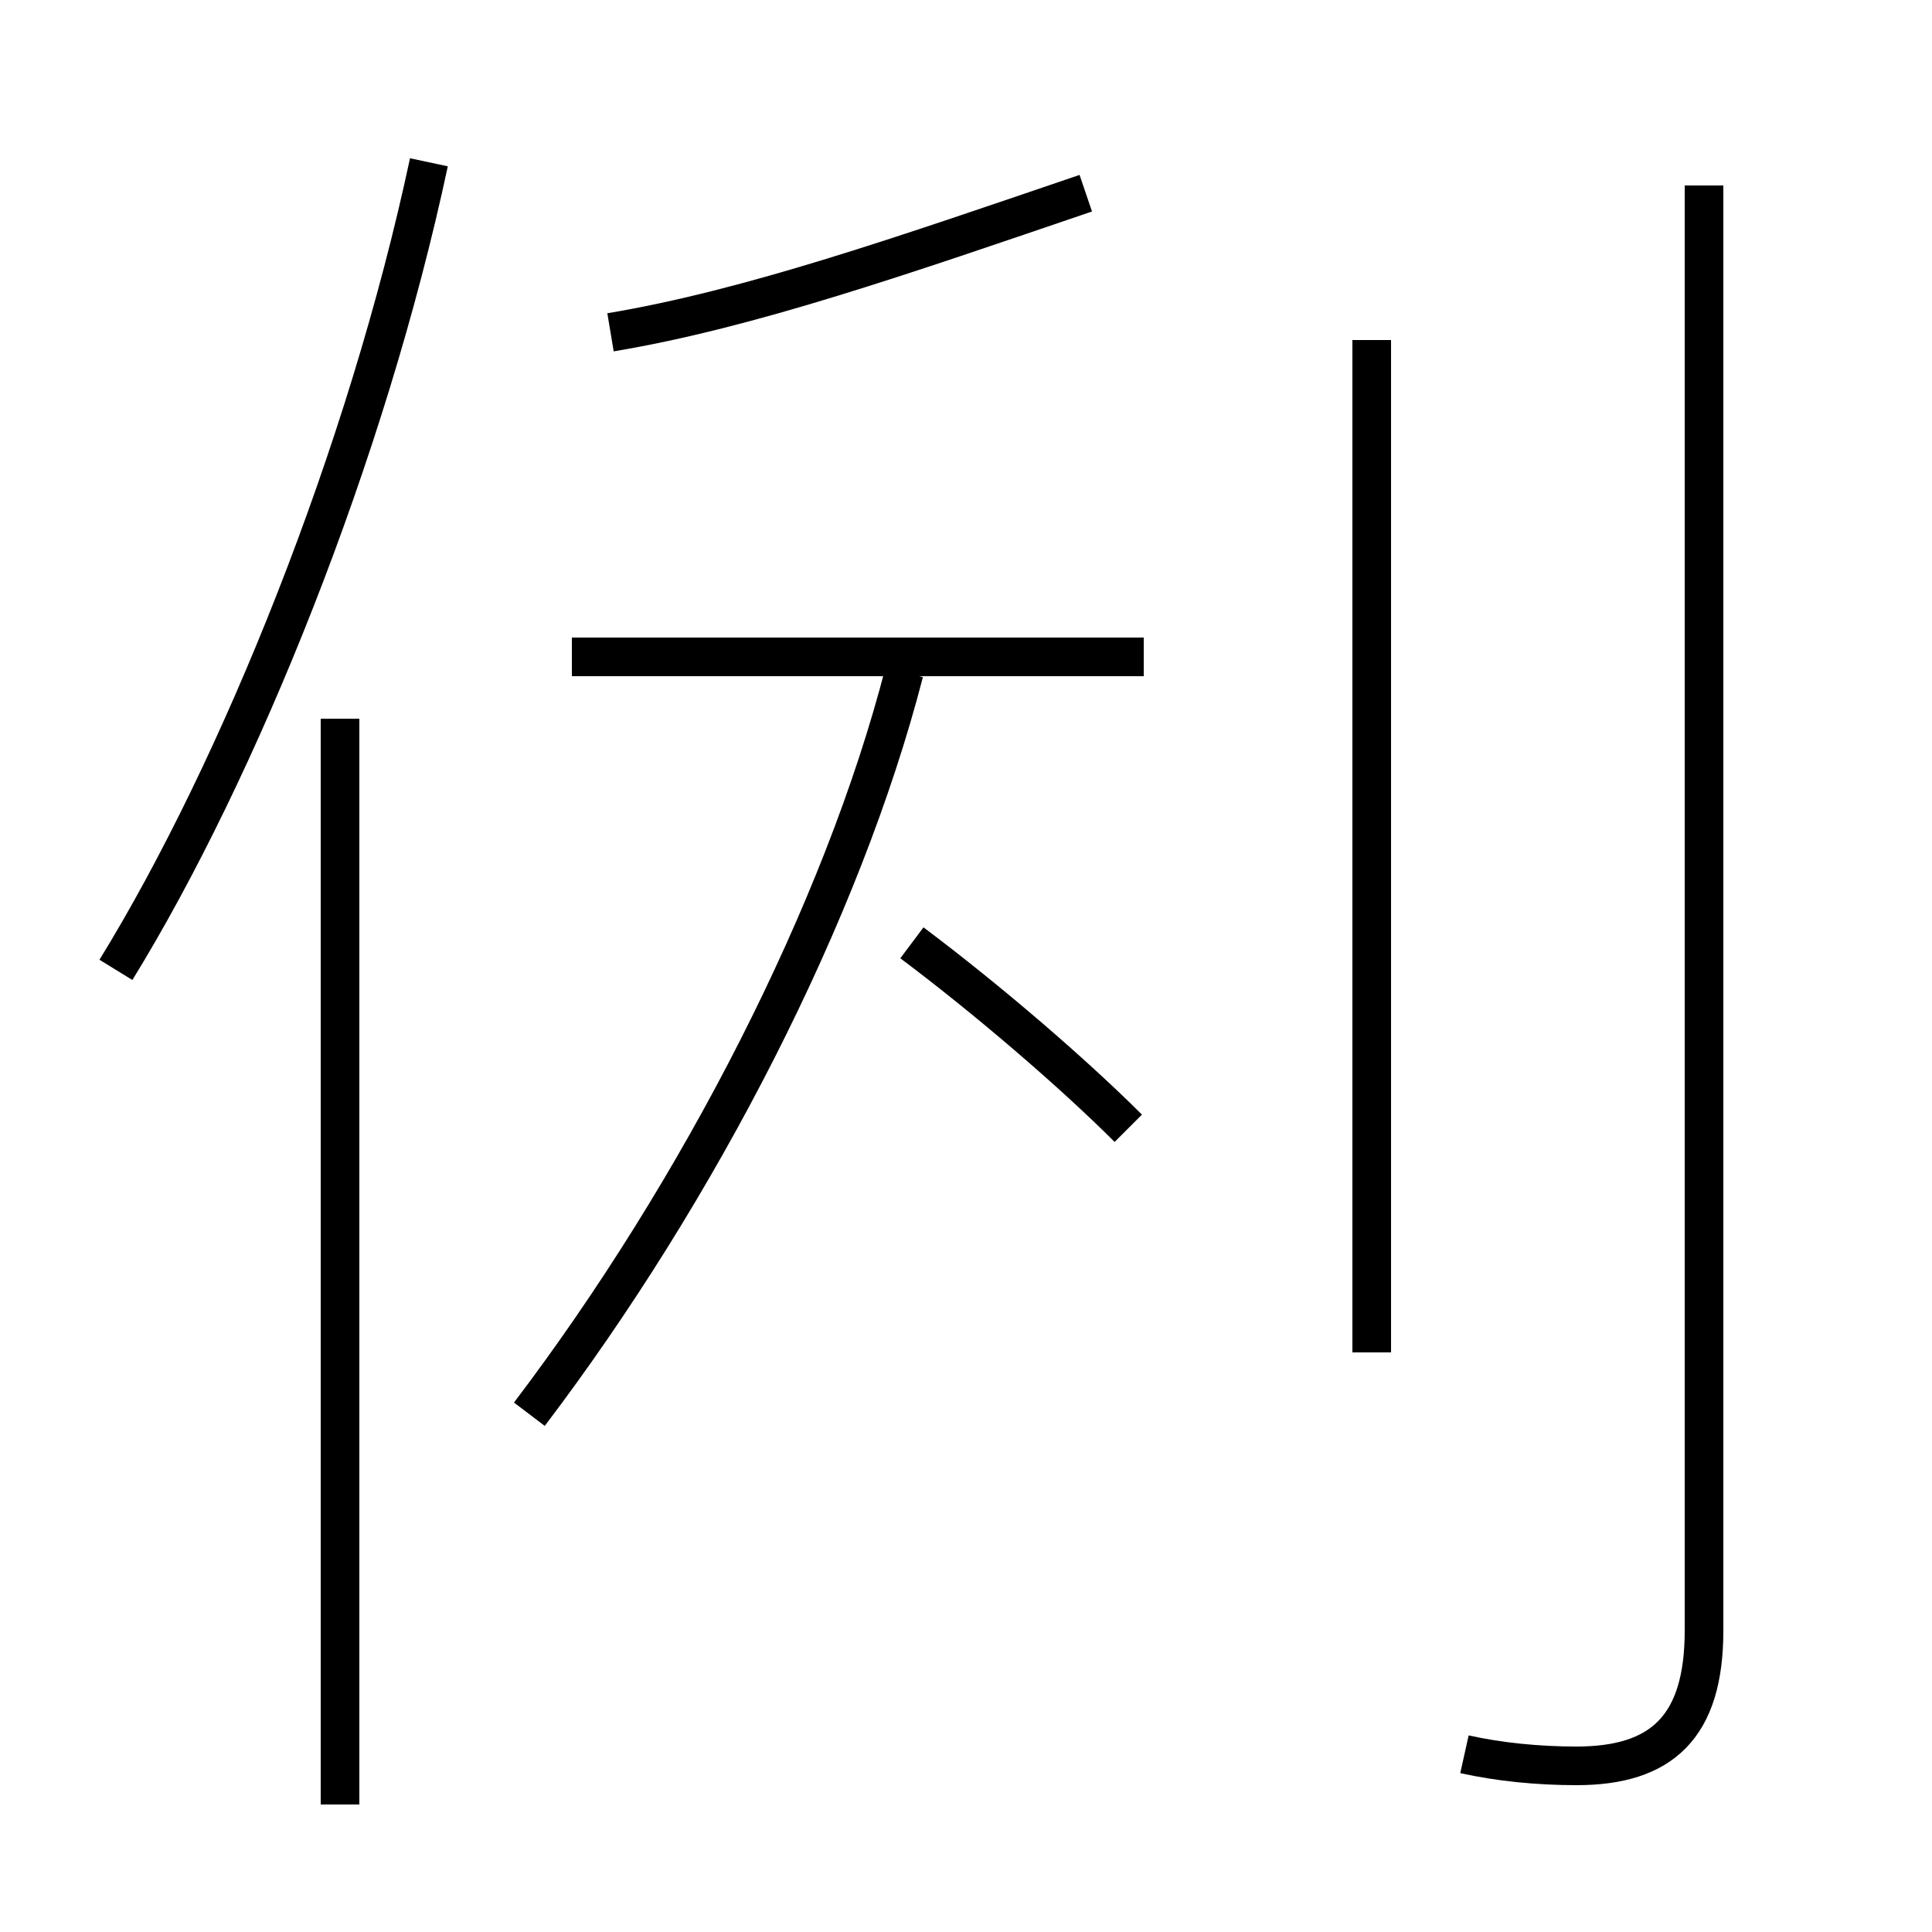 <?xml version='1.0' encoding='utf8'?>
<svg viewBox="0.0 -44.0 50.0 50.0" version="1.1" xmlns="http://www.w3.org/2000/svg">
<rect x="0.0" y="-44.0" width="50.0" height="50.0" fill="#808080" stroke="none"/>
<rect x="-1000" y="-1000" width="2000" height="2000" stroke="white" fill="white"/>
<g style="fill:none; stroke:#000000;  stroke-width:1">
<path d="M 3.0 18.9 C 6.2 24.1 9.5 32.3 11.1 39.8 M 8.8 -2.7 L 8.8 25.4 M 29.6 27.0 L 14.8 27.0 M 15.8 35.4 C 19.4 36.0 23.4 37.4 28.1 39.0 M 13.7 7.4 C 18.1 13.2 21.8 20.4 23.4 26.6 M 29.2 14.8 C 27.8 16.2 25.6 18.1 23.6 19.6 M 35.5 9.0 L 35.5 35.2 M 37.9 -1.4 C 38.8 -1.6 39.8 -1.7 40.8 -1.7 C 43.0 -1.7 44.1 -0.7 44.1 1.8 L 44.1 39.2" transform="scale(1, -1)" />
</g>
</svg>